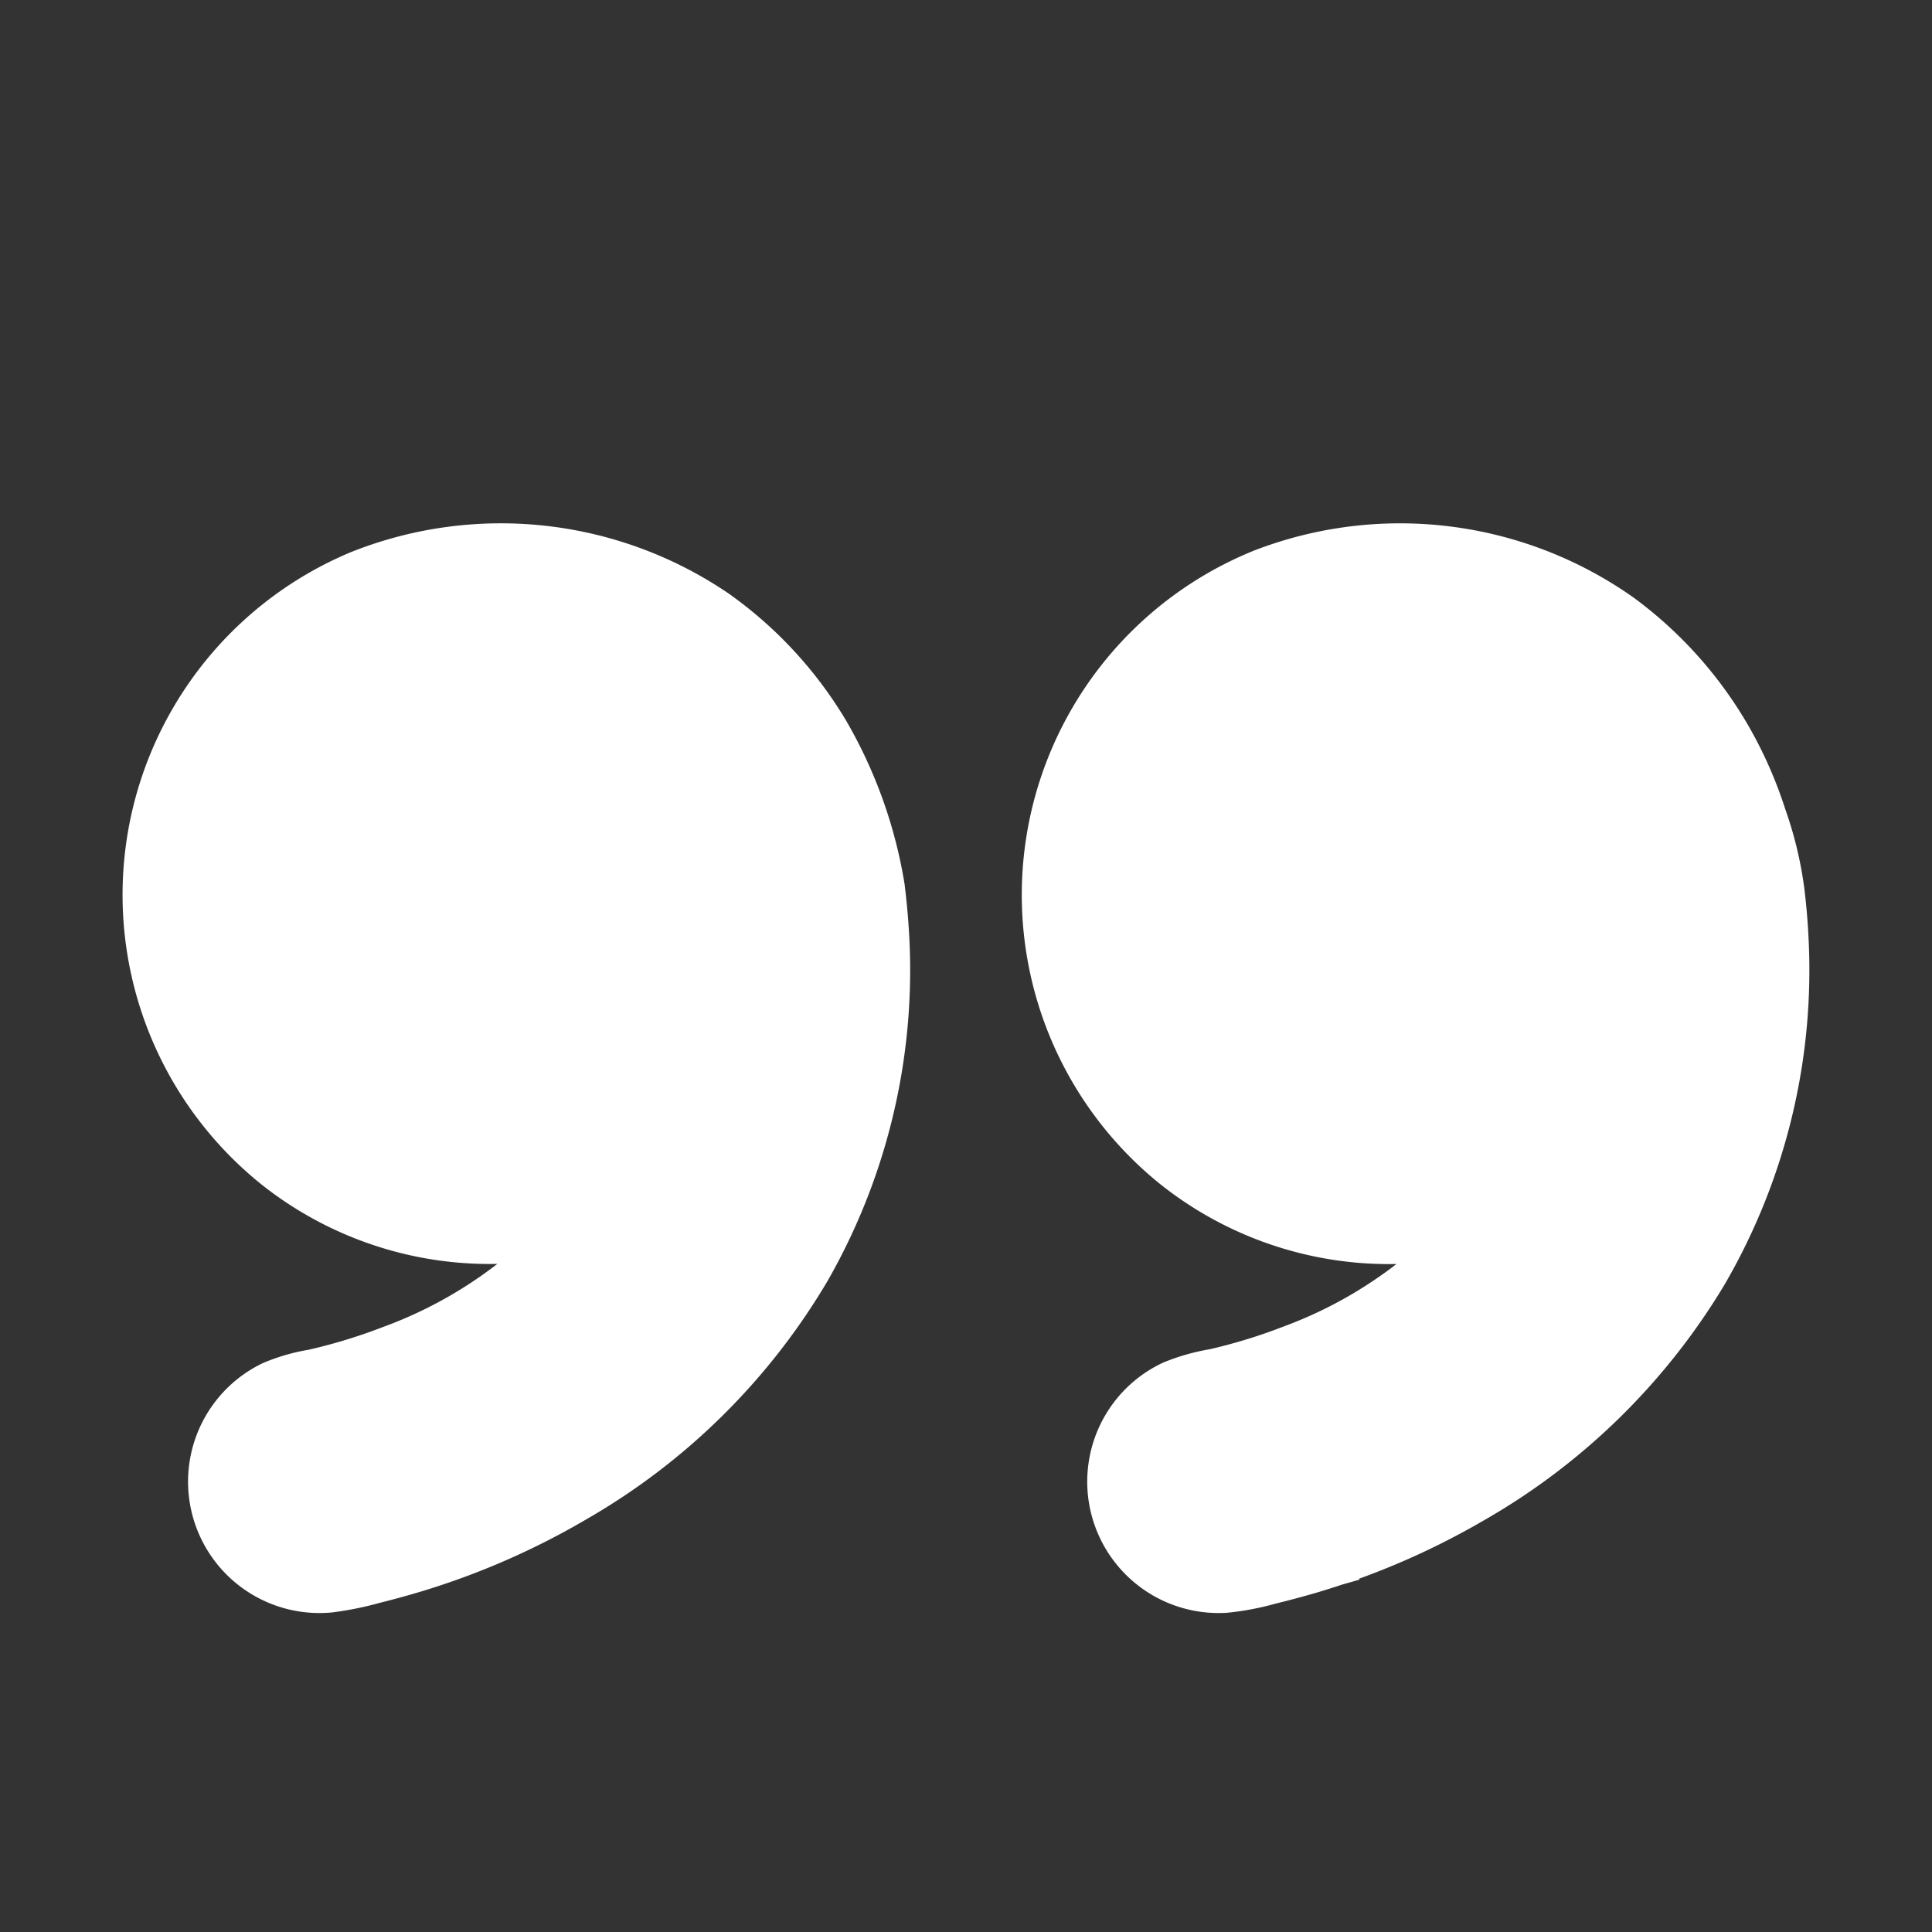 <!DOCTYPE svg PUBLIC "-//W3C//DTD SVG 1.1//EN" "http://www.w3.org/Graphics/SVG/1.1/DTD/svg11.dtd">
<!-- Uploaded to: SVG Repo, www.svgrepo.com, Transformed by: SVG Repo Mixer Tools -->
<svg fill="#ffffff" width="800px" height="800px" viewBox="-1.5 0 19 19" xmlns="http://www.w3.org/2000/svg" class="cf-icon-svg" stroke="#ffffff">
<rect x="-1.5" y="0" width="19" height="19" fill="#333333" stroke="none"/>
<g id="SVGRepo_bgCarrier" stroke-width="0"/>
<g id="SVGRepo_tracerCarrier" stroke-linecap="round" stroke-linejoin="round"/>
<g id="SVGRepo_iconCarrier">
<path d="M6.937 9.146a5.657 5.657 0 0 1-.73 3.199 6.037 6.037 0 0 1-2.195 2.166 6.984 6.984 0 0 1-1.493.655q-.204.062-.41.113a2.795 2.795 0 0 1-.396.081.792.792 0 0 1-.422-1.499 1.49 1.49 0 0 1 .339-.096 5.753 5.753 0 0 0 .808-.245 4.68 4.68 0 0 0 2.415-2 3.063 3.063 0 0 1-.353.176 3.11 3.11 0 0 1-3.106-.43 3.152 3.152 0 0 1 .743-5.372 3.479 3.479 0 0 1 3.247.356 3.61 3.61 0 0 1 1.007 1.092 4.195 4.195 0 0 1 .51 1.424c.015.126.028.253.036.38zm8.848.076a5.649 5.649 0 0 1-.758 3.161 6.052 6.052 0 0 1-2.2 2.145 6.982 6.982 0 0 1-1.5.649q-.203.06-.41.11a2.253 2.253 0 0 1-.389.075.792.792 0 0 1-.633-1.32.786.786 0 0 1 .248-.185 1.66 1.66 0 0 1 .354-.098 5.774 5.774 0 0 0 .806-.247 4.675 4.675 0 0 0 2.393-1.991 3.038 3.038 0 0 1-.352.176 3.11 3.11 0 0 1-3.115-.437 3.152 3.152 0 0 1 .794-5.383 3.48 3.48 0 0 1 3.248.404 3.625 3.625 0 0 1 .996 1.116 3.735 3.735 0 0 1 .315.717 3.33 3.33 0 0 1 .165.676q.027.215.038.432z"/>
</g>
</svg>